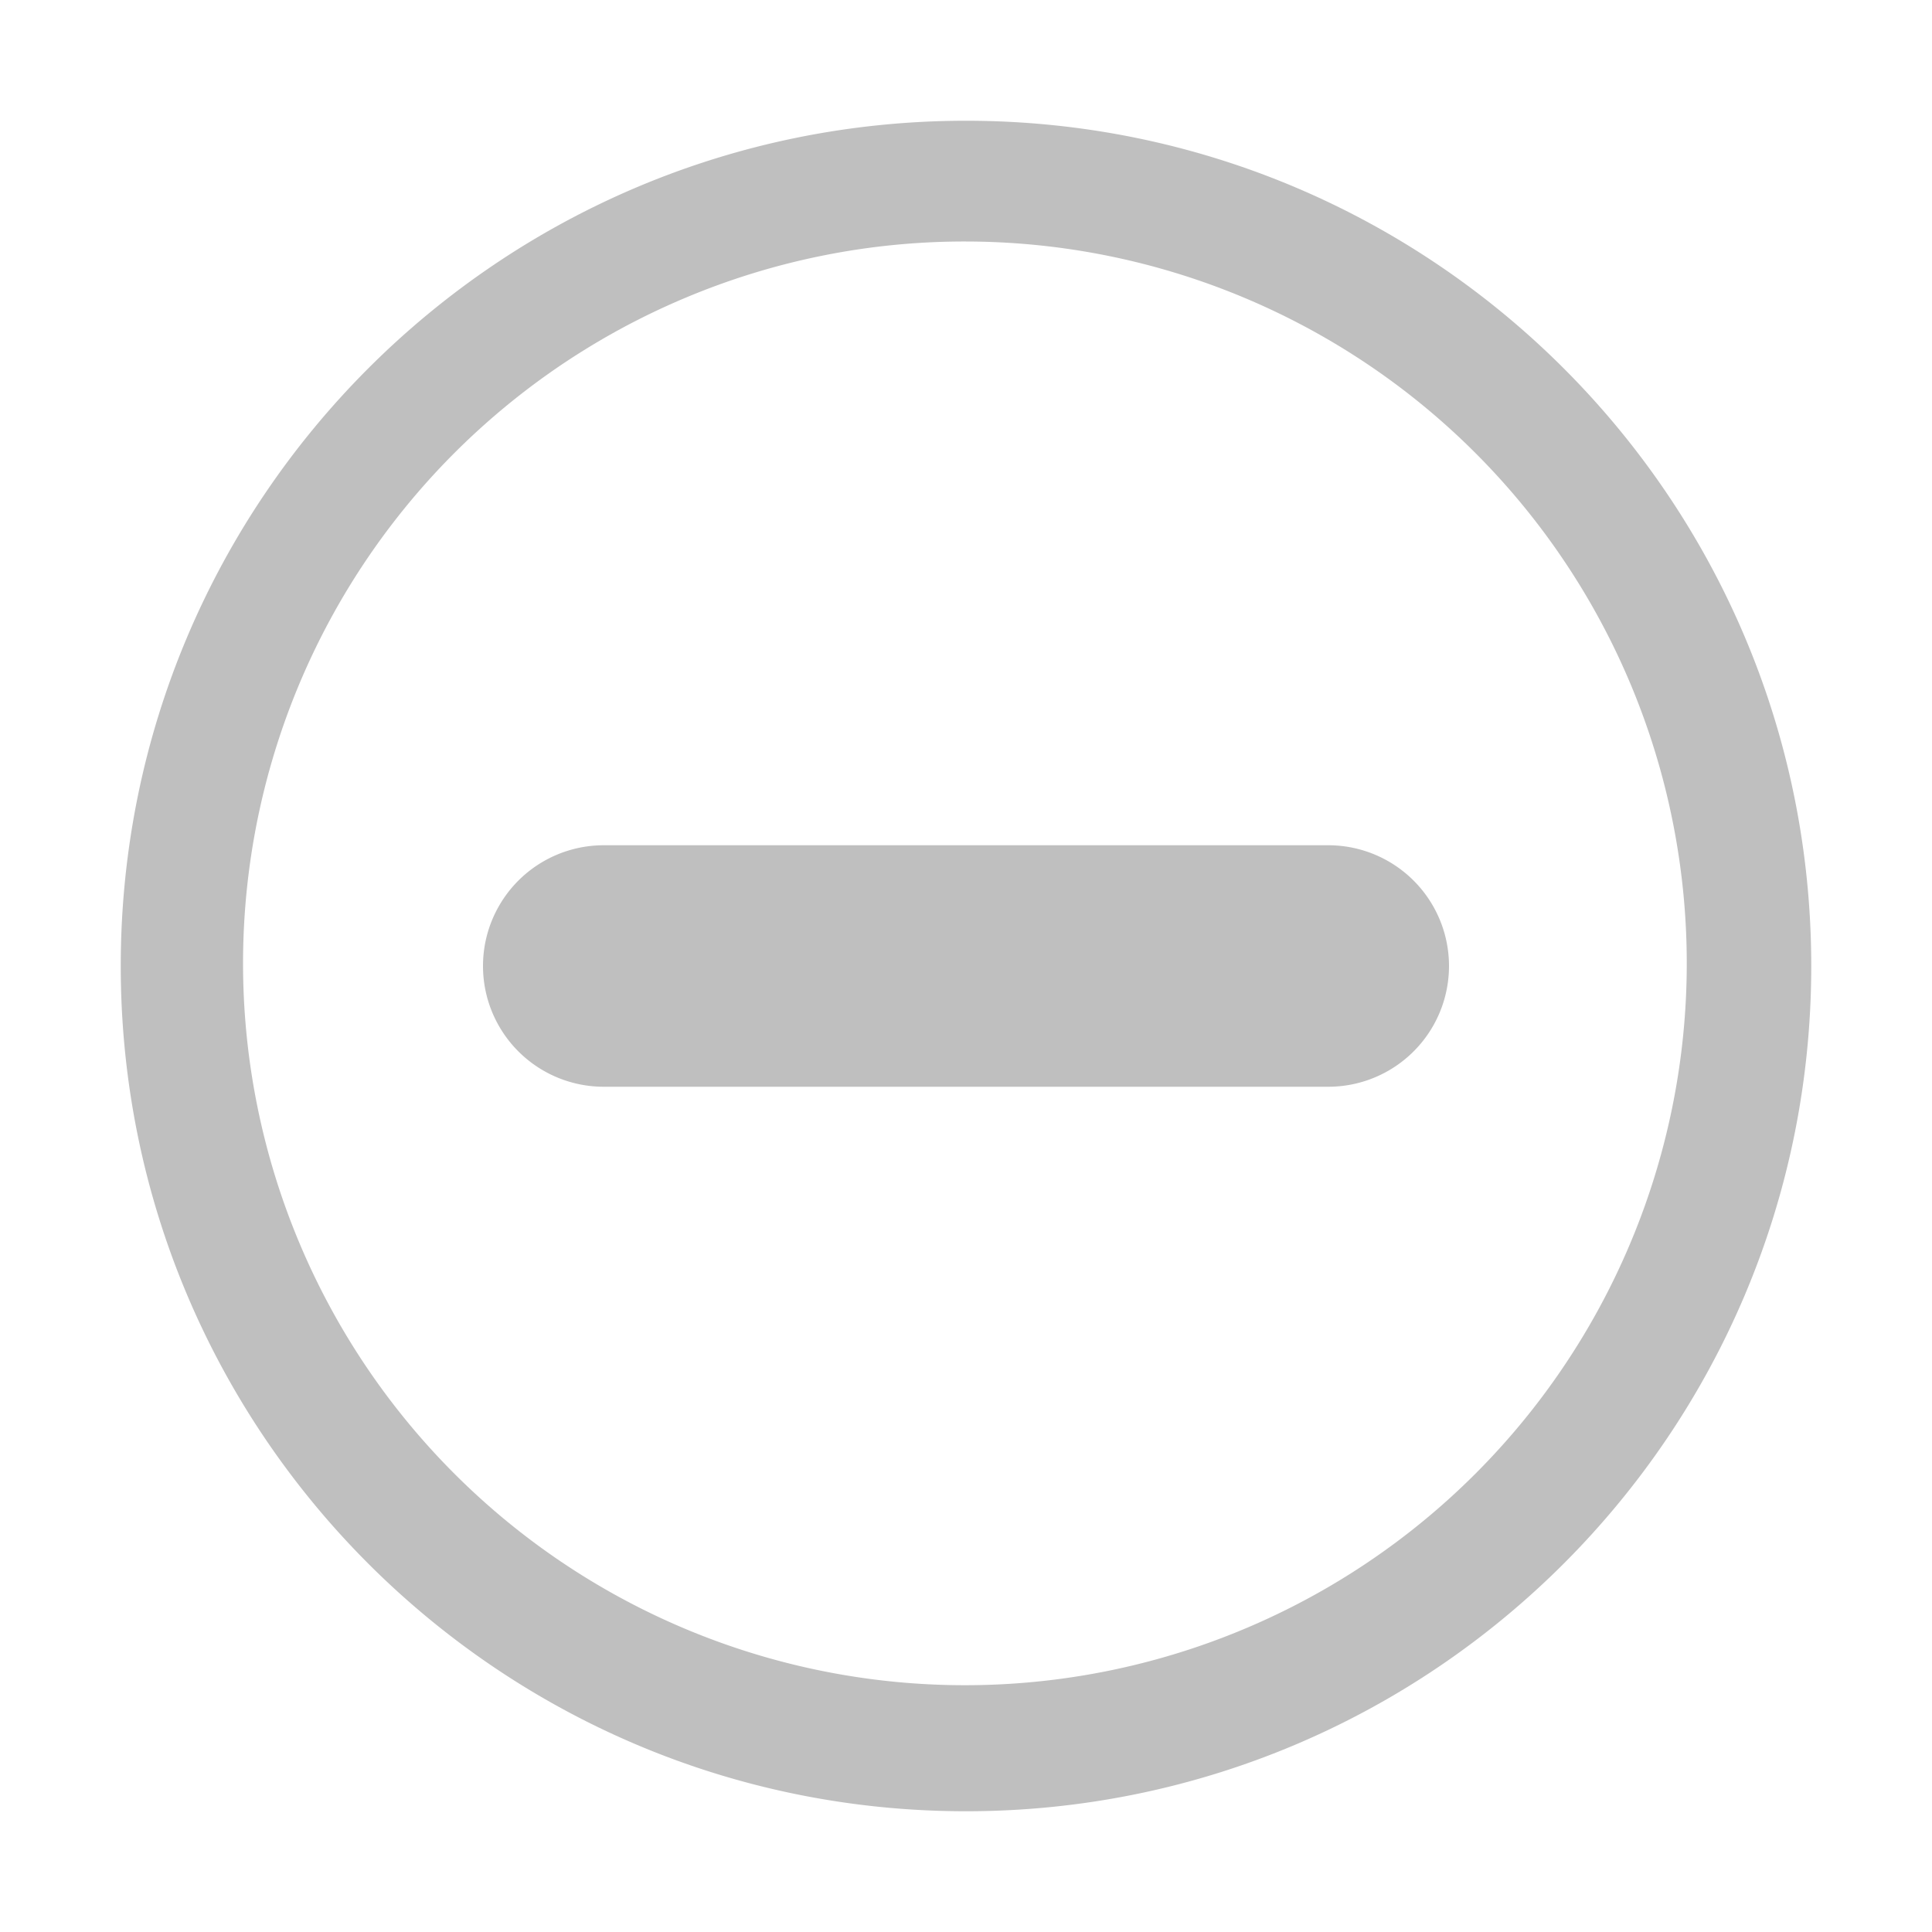 <?xml version="1.0" standalone="no"?><!DOCTYPE svg PUBLIC "-//W3C//DTD SVG 1.1//EN"
  "http://www.w3.org/Graphics/SVG/1.1/DTD/svg11.dtd">
<svg t="1624098883916" class="icon" viewBox="0 0 1024 1024" version="1.1" xmlns="http://www.w3.org/2000/svg" p-id="6072"
     width="200" height="200">
  <defs>
    <style type="text/css"></style>
  </defs>
  <path
    d="M512 128a382.6 382.6 0 1 1-149.45 30.15A381.54 381.54 0 0 1 512 128m0-64C264.58 64 64 264.58 64 512s200.58 448 448 448 448-200.58 448-448S759.42 64 512 64z"
    p-id="6073" fill="#bfbfbf"></path>
  <path d="M704 448H320a64 64 0 0 0 0 128h384a64 64 0 0 0 0-128z" p-id="6074" fill="#bfbfbf"></path>
</svg>
